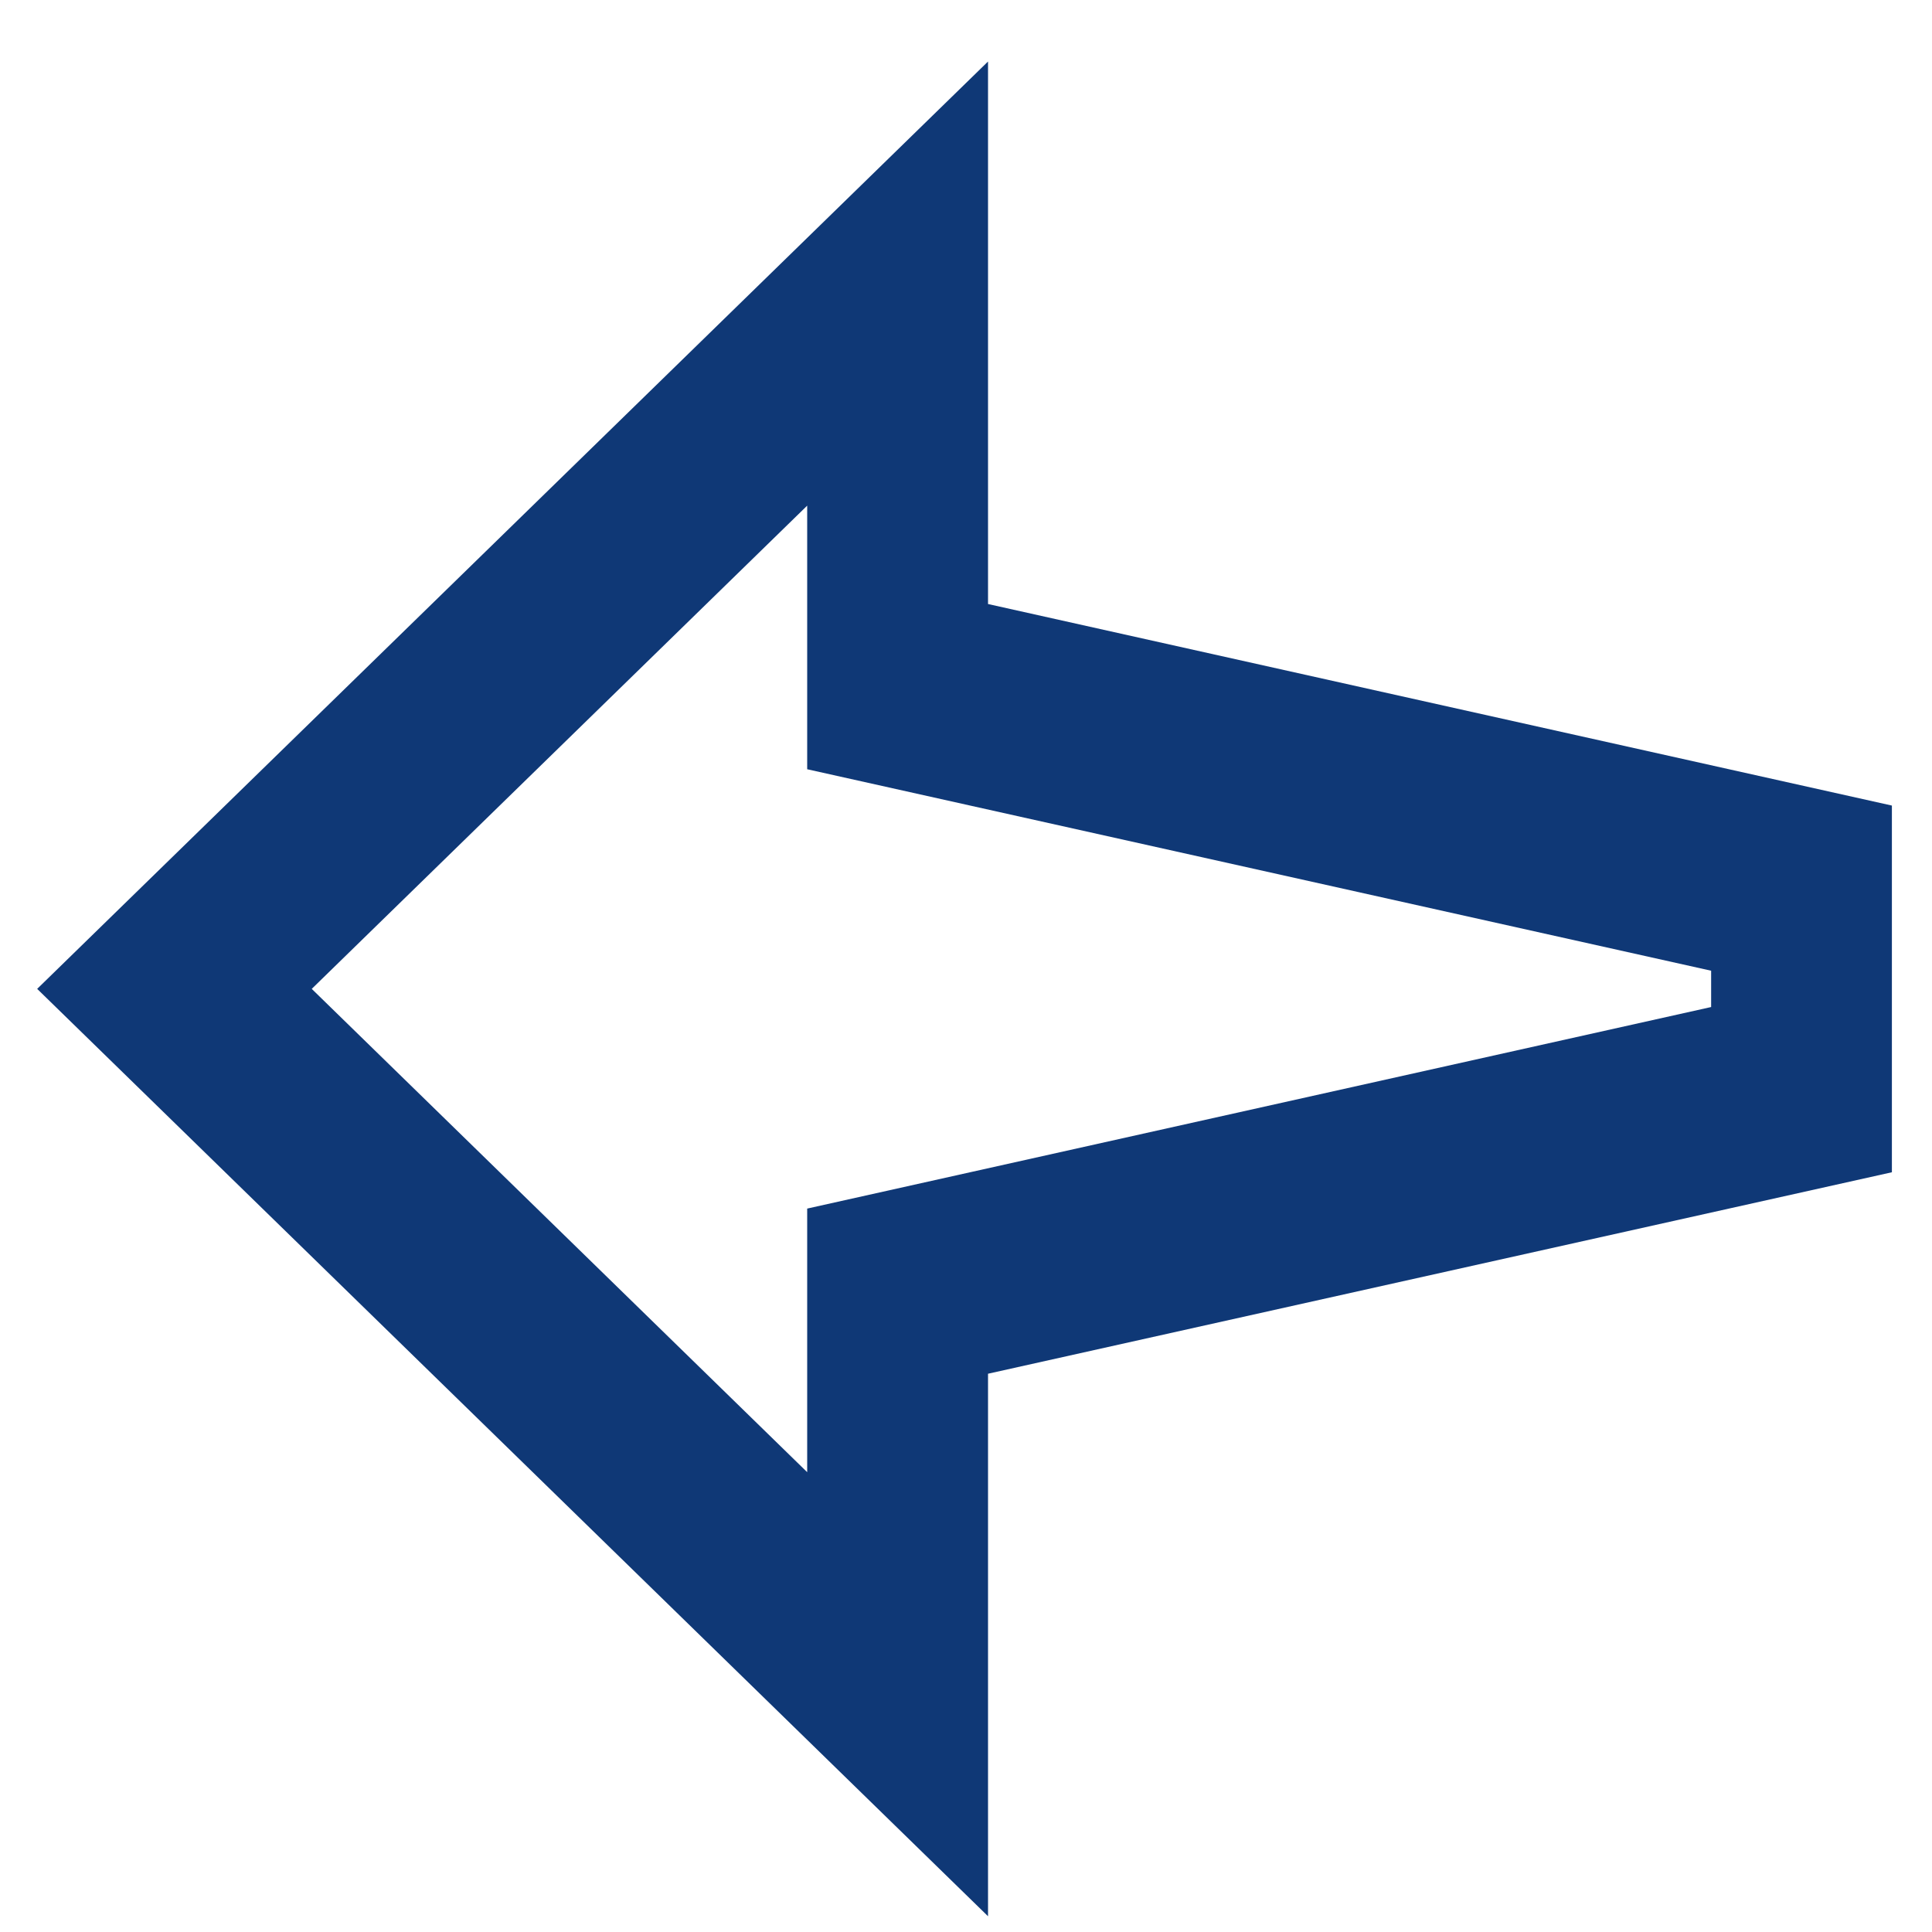 <svg width="25" height="25" viewBox="0 0 25 25" fill="none" xmlns="http://www.w3.org/2000/svg">
<path fill-rule="evenodd" clip-rule="evenodd" d="M12.785 24.796V17.776L24.481 15.169V10.424L12.785 7.816V0.796L0.481 12.796L12.785 24.796ZM10.445 19.05L4.034 12.796L10.445 6.543V9.954L22.142 12.561V13.031L10.445 15.639V19.05Z" fill="#0F3876"/>
</svg>
